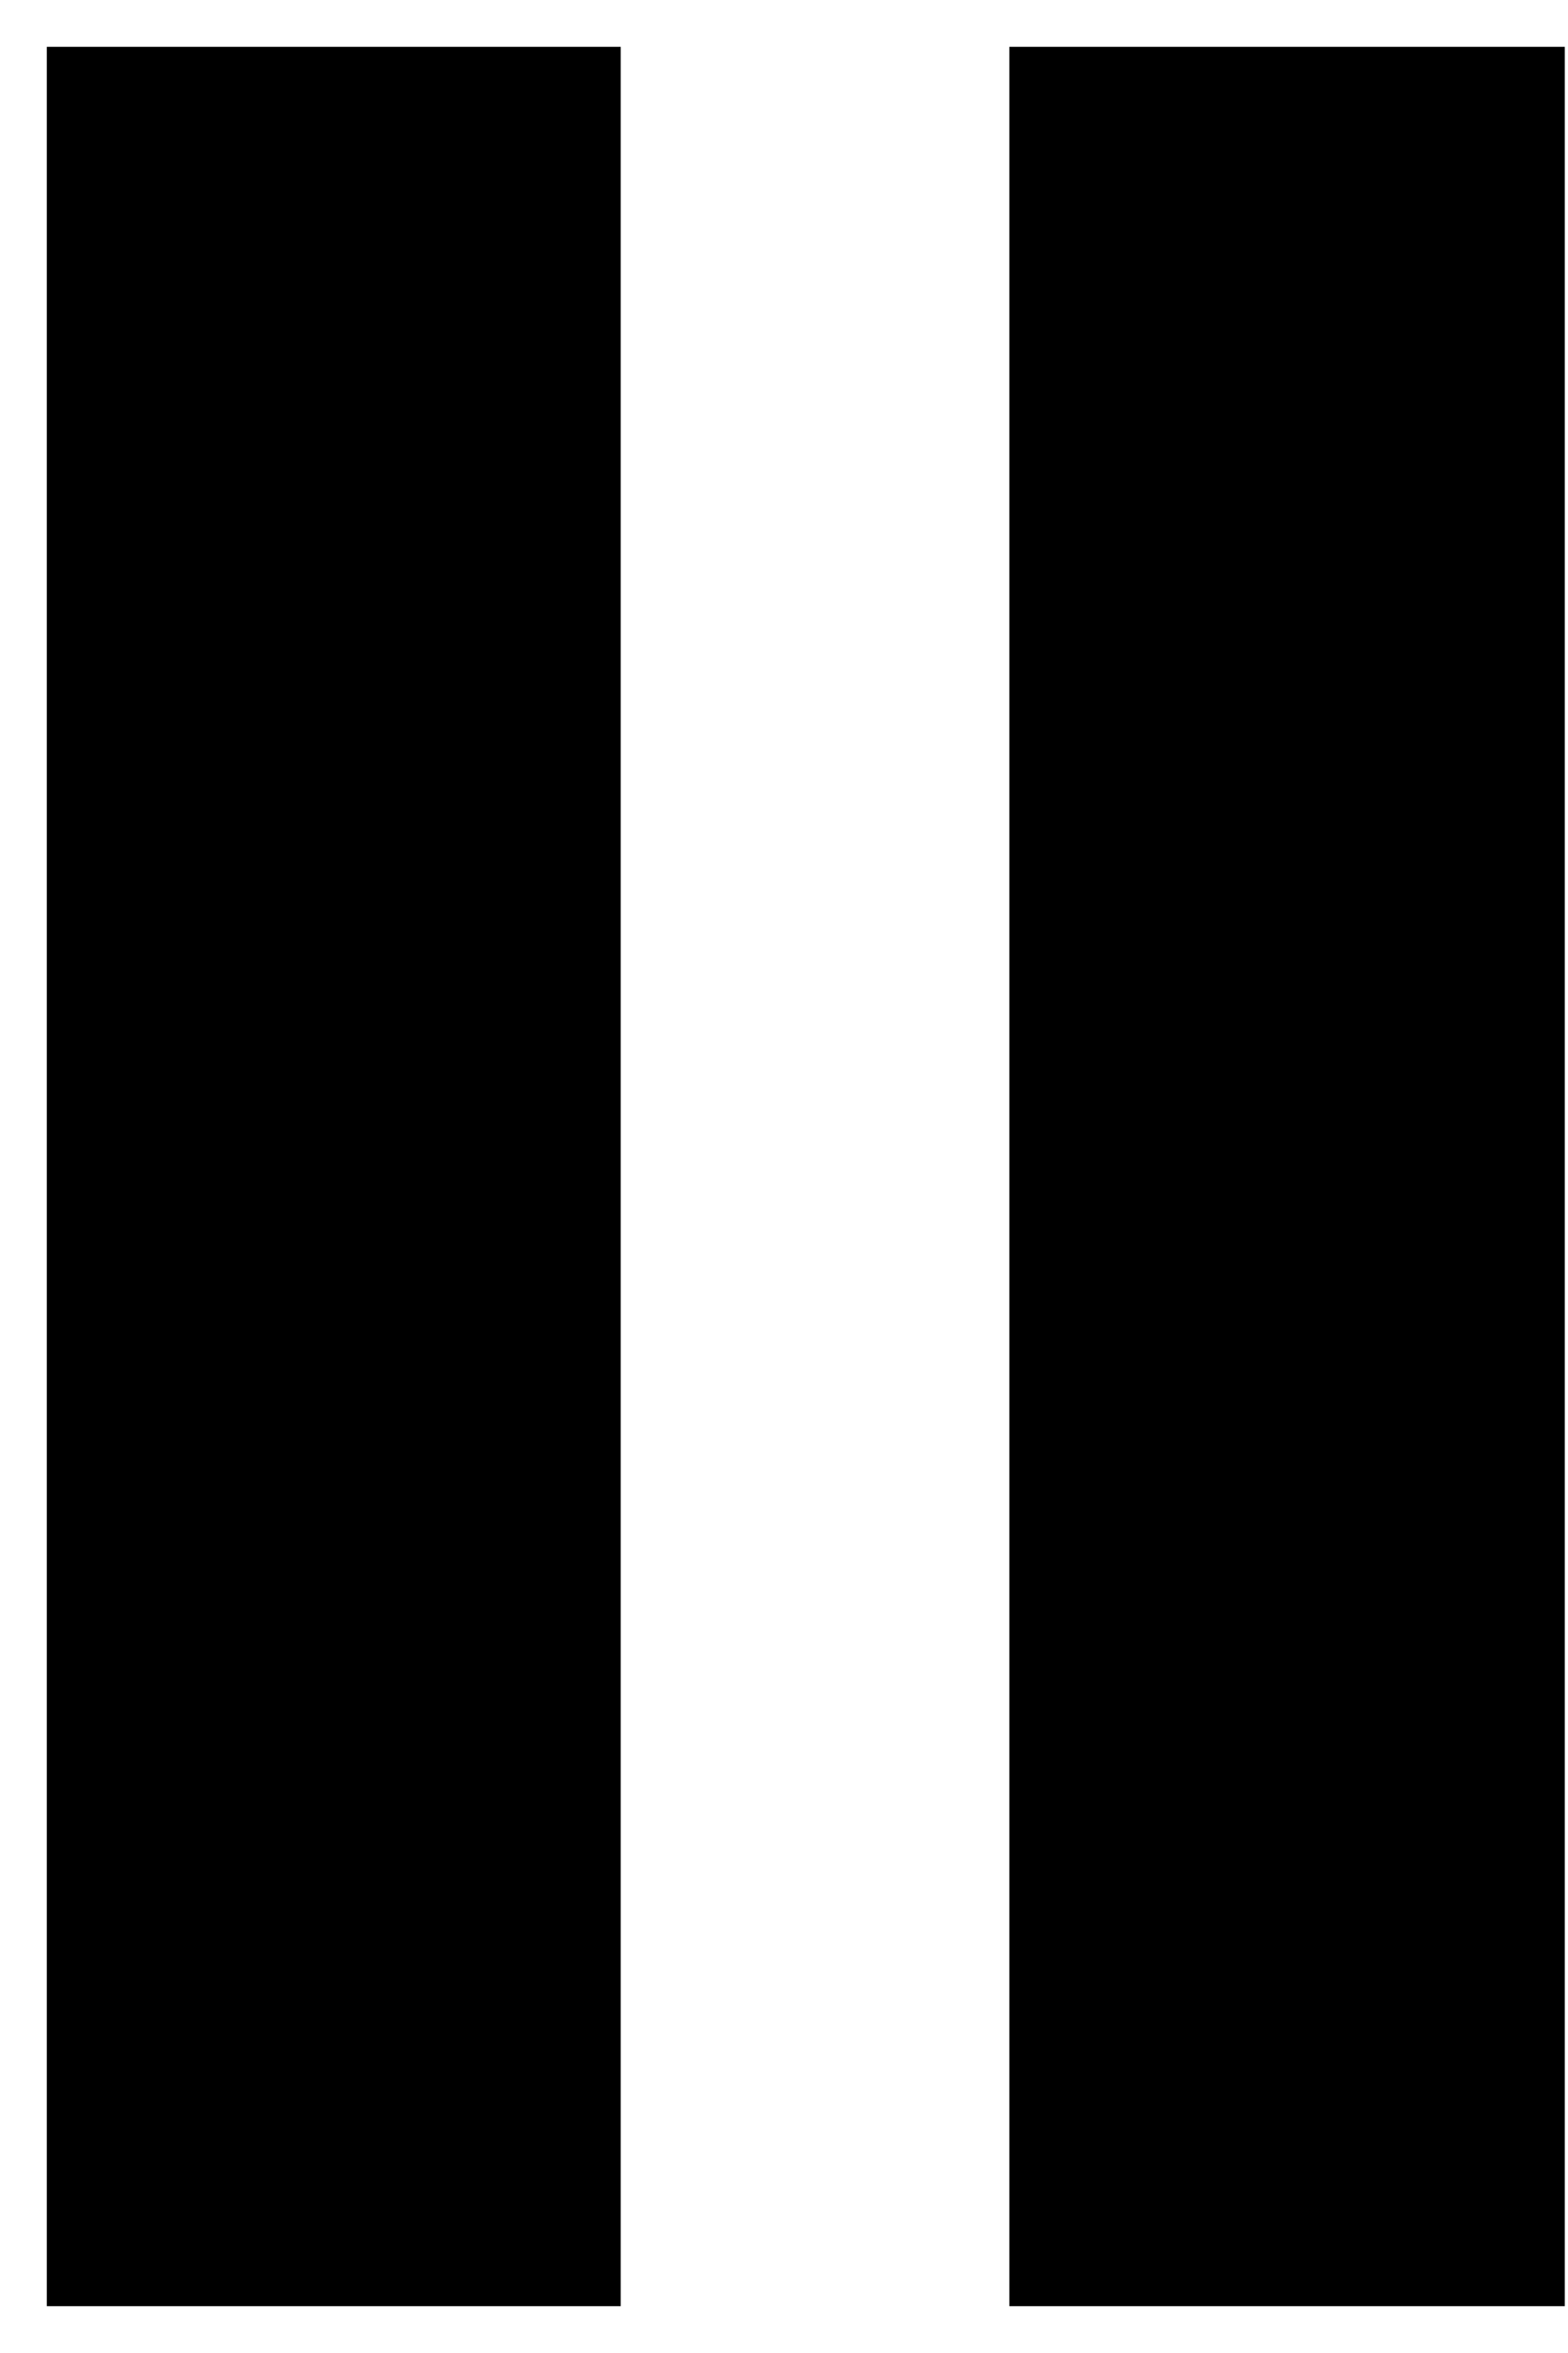 <svg width="24" height="36" viewBox="0 0 24 36" fill="none" xmlns="http://www.w3.org/2000/svg">
<path d="M15.733 35V1H23.667V35H15.733Z" fill="black"/>
<path d="M9.217 35V1H1V35H9.217Z" fill="black"/>
<path d="M15.733 35V1H23.667V35H15.733Z" stroke="black" stroke-width="0.567"/>
<path d="M9.217 35V1H1V35H9.217Z" stroke="black" stroke-width="0.567"/>
</svg>

